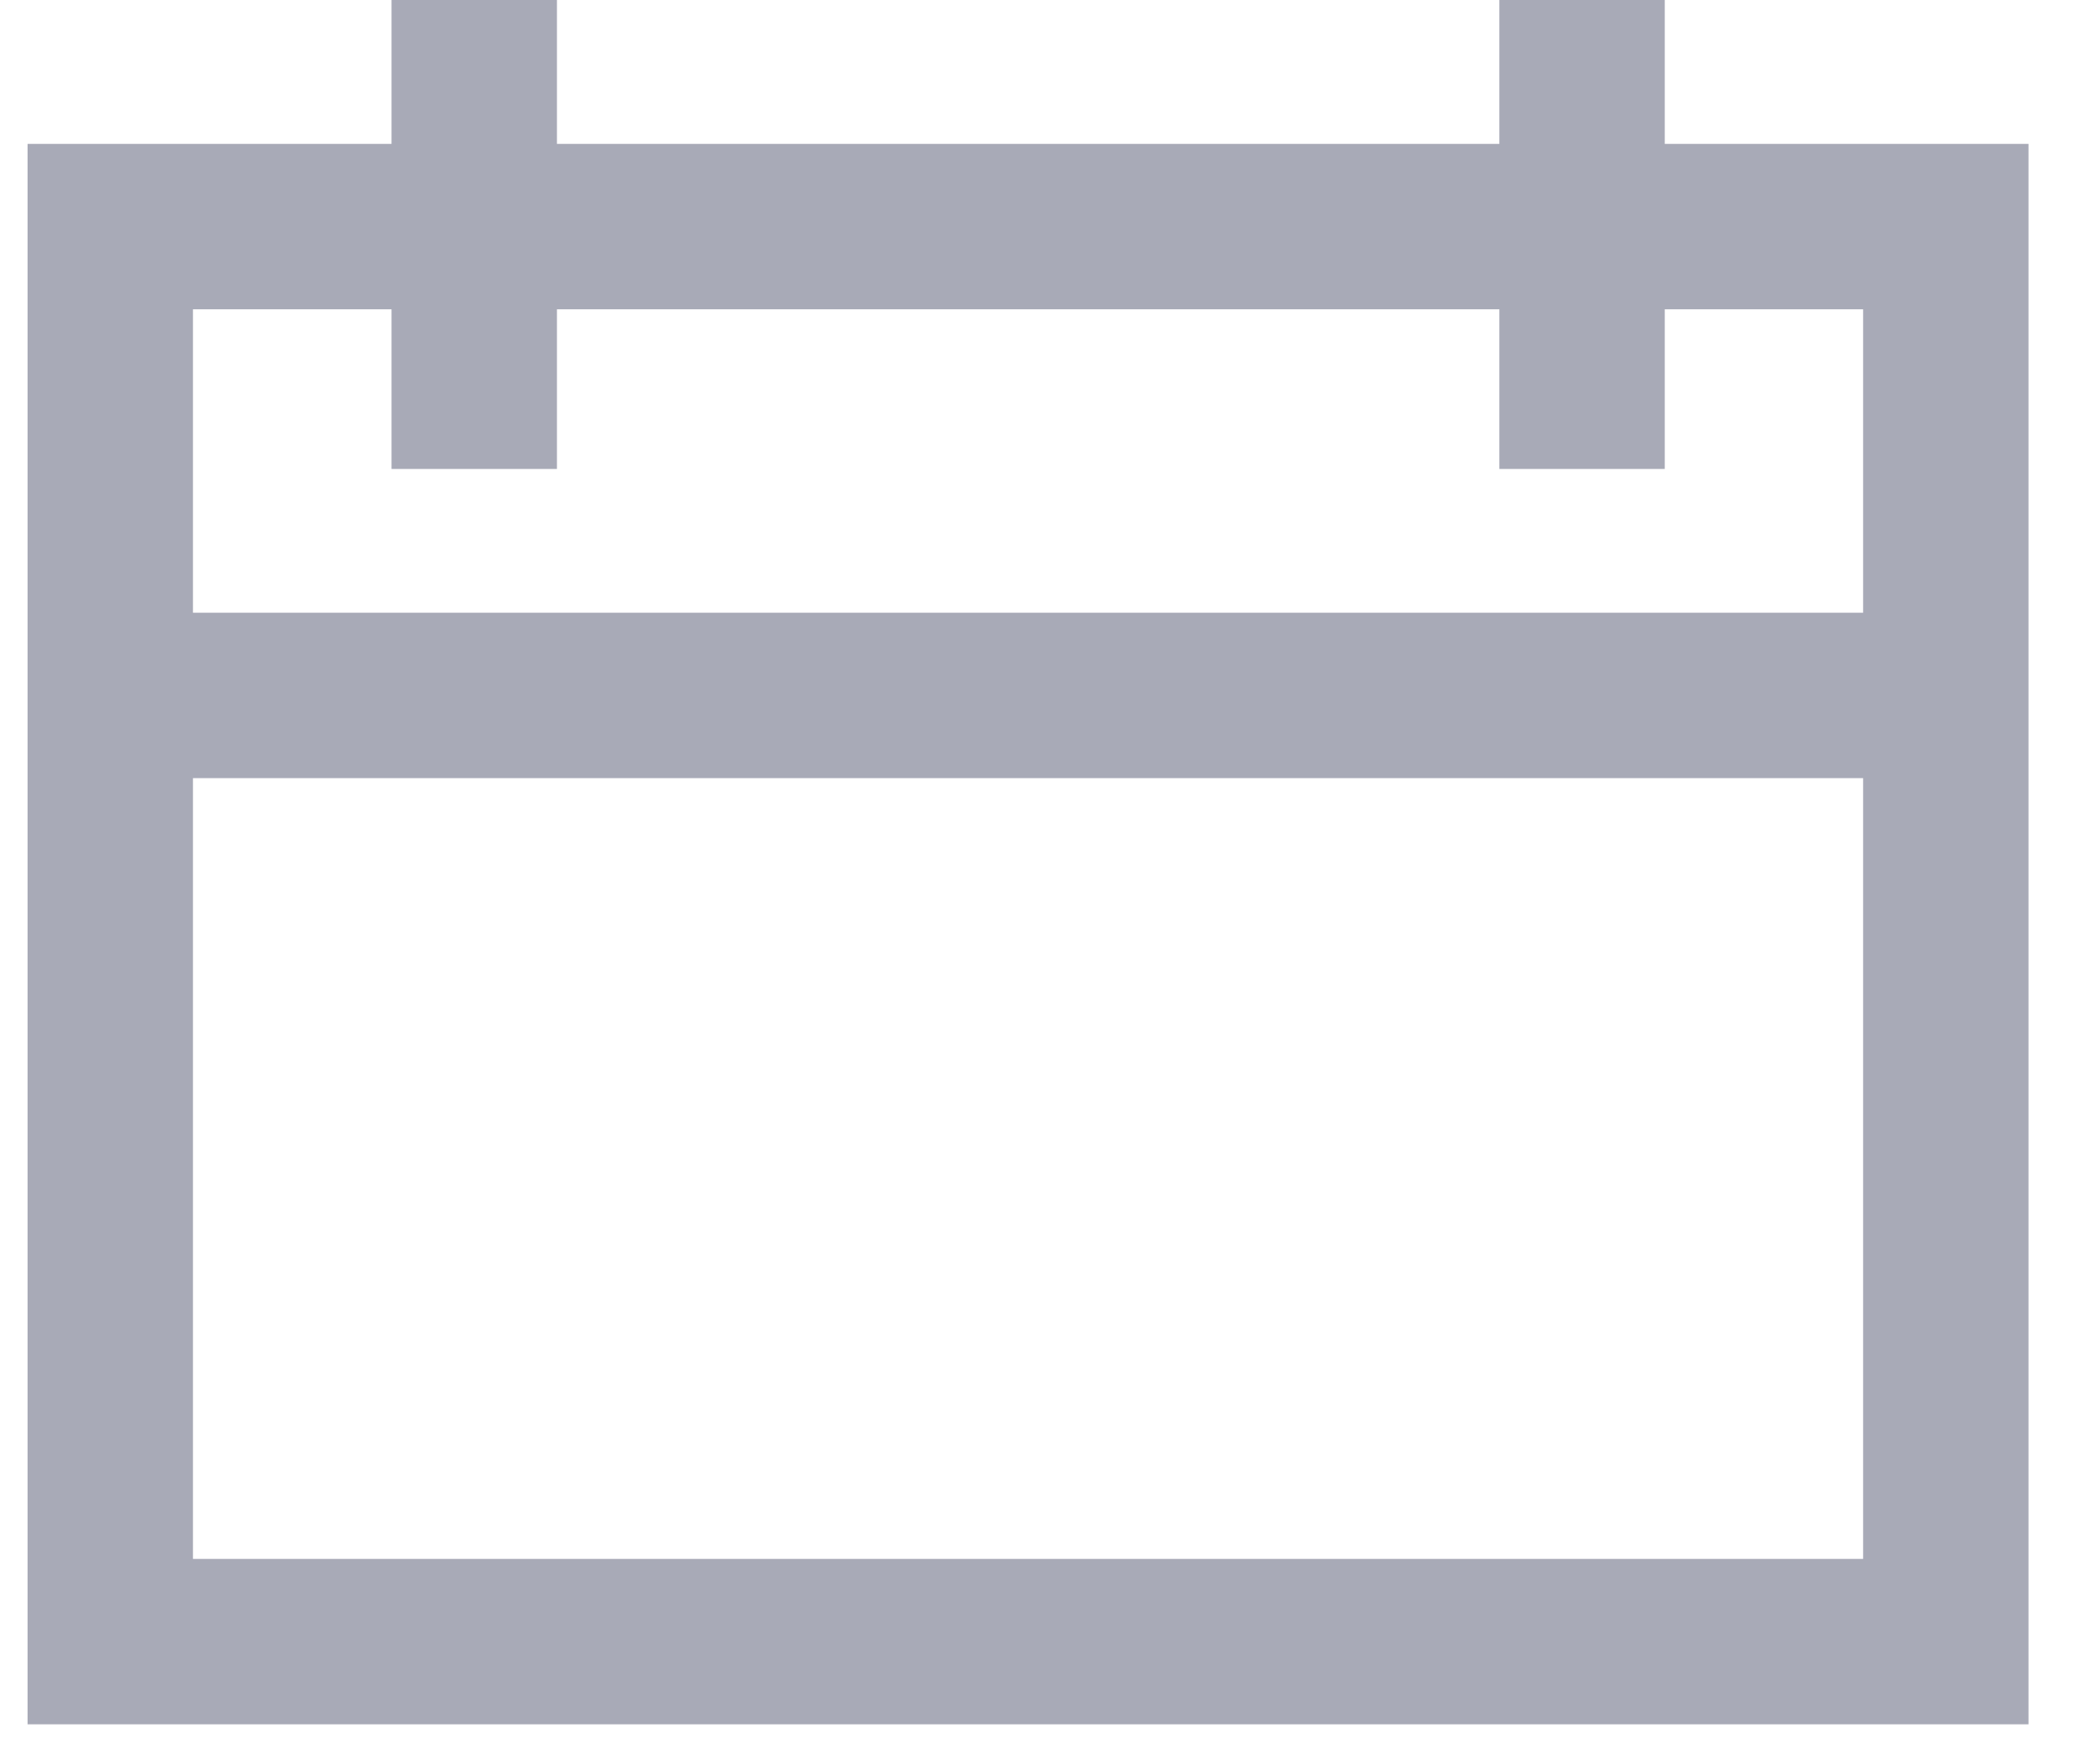 <svg width="19" height="16" viewBox="0 0 19 16" fill="none" xmlns="http://www.w3.org/2000/svg">
<g id="Group 1170">
<path id="Vector" d="M17.647 2.055H1V14.888H17.647V2.055Z" stroke="#A8AAB7" stroke-width="1.5"/>
<path id="Vector_2" d="M4.301 0V4.253" stroke="#A8AAB7" stroke-width="1.5"/>
<path id="Vector_3" d="M14.348 0V4.253" stroke="#A8AAB7" stroke-width="1.5"/>
<path id="Vector_4" d="M1 6.307H17.647" stroke="#A8AAB7" stroke-width="1.5"/>
</g>
</svg>

